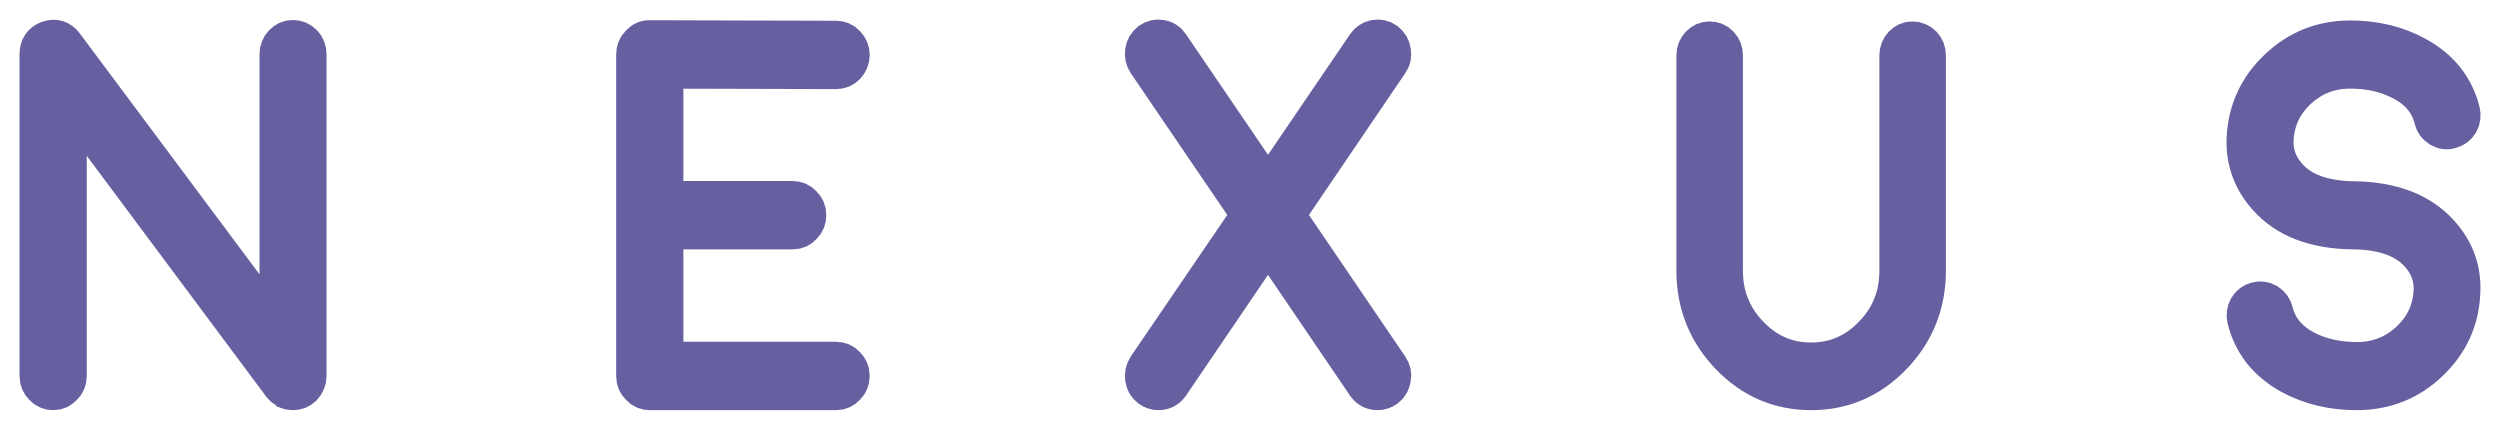 <?xml version="1.0" encoding="UTF-8" standalone="no"?>
<svg width="64px" height="11px" viewBox="0 0 64 11" version="1.1" xmlns="http://www.w3.org/2000/svg" xmlns:xlink="http://www.w3.org/1999/xlink">
    <!-- Generator: Sketch 3.8.3 (29802) - http://www.bohemiancoding.com/sketch -->
    <title>nexus</title>
    <desc>Created with Sketch.</desc>
    <defs></defs>
    <g id="CI-stuff" stroke="none" stroke-width="1" fill="none" fill-rule="evenodd">
        <g id="NXS-new-logo" transform="translate(-134, -232)" stroke="#6660A0" stroke-width="1" fill="#6660A0">
            <path d="M141.265,241.906 C141.277,241.915 141.285,241.921 141.289,241.925 C141.301,241.933 141.315,241.942 141.331,241.95 C141.343,241.958 141.351,241.965 141.355,241.969 C141.367,241.973 141.383,241.979 141.403,241.987 C141.419,241.992 141.427,241.994 141.427,241.994 C141.451,241.998 141.475,242 141.499,242 C141.519,242 141.541,241.998 141.565,241.994 C141.569,241.994 141.577,241.992 141.589,241.987 C141.605,241.983 141.619,241.979 141.631,241.975 C141.639,241.971 141.647,241.967 141.655,241.962 C141.667,241.958 141.679,241.952 141.691,241.944 C141.699,241.94 141.705,241.935 141.709,241.931 C141.725,241.919 141.729,241.915 141.721,241.919 C141.713,241.927 141.719,241.923 141.739,241.906 C141.751,241.894 141.759,241.885 141.763,241.881 C141.771,241.873 141.779,241.862 141.787,241.85 C141.795,241.837 141.801,241.827 141.805,241.819 C141.813,241.81 141.819,241.8 141.823,241.787 C141.827,241.775 141.831,241.764 141.835,241.756 C141.839,241.748 141.843,241.735 141.847,241.719 C141.851,241.706 141.853,241.696 141.853,241.687 C141.857,241.675 141.859,241.662 141.859,241.65 L141.859,241.625 L141.859,233.387 C141.859,233.283 141.825,233.195 141.757,233.124 C141.685,233.049 141.599,233.012 141.499,233.012 C141.403,233.012 141.319,233.049 141.247,233.124 C141.178,233.195 141.144,233.283 141.144,233.387 L141.144,240.53 L135.643,233.156 C135.539,233.014 135.404,232.972 135.24,233.031 C135.08,233.089 135,233.208 135,233.387 L135,241.625 C135,241.729 135.036,241.817 135.108,241.887 C135.176,241.962 135.26,242 135.36,242 C135.46,242 135.545,241.962 135.613,241.887 C135.685,241.817 135.721,241.729 135.721,241.625 L135.721,234.482 L141.217,241.856 C141.217,241.856 141.219,241.858 141.223,241.862 C141.227,241.867 141.229,241.869 141.229,241.869 C141.241,241.881 141.253,241.894 141.265,241.906 L141.265,241.906 Z M155.403,242 C155.503,242 155.588,241.962 155.656,241.887 C155.728,241.817 155.764,241.729 155.764,241.625 C155.764,241.52 155.728,241.433 155.656,241.362 C155.588,241.287 155.503,241.249 155.403,241.249 L150.995,241.249 L150.995,237.884 L154.292,237.884 C154.392,237.884 154.476,237.847 154.544,237.772 C154.617,237.701 154.653,237.613 154.653,237.509 C154.653,237.405 154.617,237.317 154.544,237.246 C154.476,237.171 154.392,237.134 154.292,237.134 L150.995,237.134 L150.995,233.769 L155.403,233.781 C155.503,233.781 155.588,233.746 155.656,233.675 C155.728,233.6 155.764,233.51 155.764,233.406 C155.764,233.306 155.728,233.218 155.656,233.143 C155.588,233.068 155.503,233.031 155.403,233.031 L150.634,233.018 C150.538,233.014 150.454,233.051 150.382,233.131 C150.31,233.202 150.274,233.289 150.274,233.393 L150.274,241.625 C150.274,241.729 150.31,241.817 150.382,241.887 C150.45,241.962 150.534,242 150.634,242 L155.403,242 Z M169.206,233.006 C169.11,233.022 169.032,233.074 168.972,233.162 L166.461,236.852 L163.95,233.162 C163.894,233.074 163.816,233.022 163.716,233.006 C163.62,232.989 163.53,233.01 163.446,233.068 C163.366,233.131 163.318,233.212 163.302,233.312 C163.286,233.416 163.306,233.51 163.362,233.594 L166.023,237.503 L163.362,241.406 C163.306,241.493 163.286,241.587 163.302,241.687 C163.318,241.792 163.366,241.873 163.446,241.931 C163.51,241.977 163.58,242 163.656,242 C163.78,242 163.878,241.948 163.95,241.844 L166.461,238.147 L168.972,241.844 C169.044,241.948 169.142,242 169.266,242 C169.342,242 169.412,241.977 169.476,241.931 C169.556,241.873 169.604,241.792 169.62,241.687 C169.64,241.587 169.62,241.493 169.56,241.406 L166.905,237.503 L169.56,233.594 C169.62,233.51 169.64,233.416 169.62,233.312 C169.604,233.212 169.556,233.131 169.476,233.068 C169.396,233.01 169.306,232.989 169.206,233.006 L169.206,233.006 Z M182.714,233.156 C182.646,233.227 182.612,233.314 182.612,233.418 L182.612,238.929 C182.612,239.575 182.392,240.126 181.951,240.58 C181.511,241.039 180.982,241.268 180.366,241.268 C179.745,241.268 179.216,241.039 178.78,240.58 C178.339,240.126 178.119,239.575 178.119,238.929 L178.119,233.418 C178.119,233.314 178.085,233.227 178.017,233.156 C177.949,233.085 177.867,233.049 177.771,233.049 C177.671,233.049 177.587,233.085 177.519,233.156 C177.45,233.227 177.416,233.314 177.416,233.418 L177.416,238.929 C177.416,239.775 177.705,240.499 178.281,241.099 C178.858,241.7 179.553,242 180.366,242 C181.178,242 181.873,241.7 182.45,241.099 C183.026,240.499 183.315,239.775 183.315,238.929 L183.315,233.418 C183.315,233.314 183.281,233.227 183.213,233.156 C183.14,233.085 183.056,233.049 182.96,233.049 C182.864,233.049 182.782,233.085 182.714,233.156 L182.714,233.156 Z M192.642,241.593 C192.046,241.264 191.669,240.789 191.513,240.167 C191.489,240.071 191.501,239.978 191.549,239.886 C191.601,239.798 191.675,239.742 191.771,239.717 C191.864,239.692 191.954,239.704 192.042,239.755 C192.126,239.809 192.18,239.884 192.204,239.98 C192.312,240.413 192.592,240.745 193.045,240.974 C193.421,241.162 193.852,241.256 194.336,241.256 C194.861,241.256 195.311,241.081 195.688,240.73 C196.064,240.38 196.264,239.953 196.288,239.448 C196.304,239.085 196.184,238.764 195.928,238.485 C195.579,238.097 195.025,237.897 194.264,237.884 C194.164,237.884 194.08,237.847 194.012,237.772 C193.944,237.697 193.91,237.609 193.91,237.509 C193.914,237.405 193.952,237.317 194.024,237.246 C194.092,237.175 194.176,237.14 194.276,237.14 C195.237,237.157 195.962,237.436 196.45,237.978 C196.843,238.408 197.025,238.908 196.997,239.479 C196.969,240.184 196.697,240.78 196.18,241.268 C195.668,241.756 195.053,242 194.336,242 C193.703,242 193.139,241.864 192.642,241.593 L192.642,241.593 Z M194.228,237.884 C193.267,237.872 192.542,237.595 192.054,237.052 C191.661,236.619 191.477,236.116 191.501,235.545 C191.533,234.84 191.808,234.244 192.324,233.756 C192.837,233.268 193.451,233.024 194.168,233.024 C194.801,233.024 195.365,233.162 195.862,233.437 C196.458,233.762 196.835,234.236 196.991,234.857 C197.015,234.957 197.003,235.051 196.955,235.138 C196.903,235.226 196.829,235.282 196.733,235.307 C196.637,235.337 196.546,235.324 196.462,235.27 C196.378,235.22 196.324,235.145 196.3,235.045 C196.192,234.611 195.912,234.282 195.459,234.056 C195.083,233.865 194.652,233.769 194.168,233.769 C193.643,233.769 193.193,233.944 192.817,234.294 C192.44,234.644 192.24,235.074 192.216,235.583 C192.2,235.941 192.32,236.26 192.576,236.54 C192.925,236.927 193.479,237.127 194.24,237.14 C194.34,237.144 194.424,237.182 194.492,237.253 C194.56,237.328 194.594,237.417 194.594,237.522 C194.59,237.622 194.554,237.707 194.486,237.778 C194.414,237.849 194.33,237.884 194.234,237.884 L194.228,237.884 Z" id="nexus"></path>
        </g>
    </g>
</svg>
